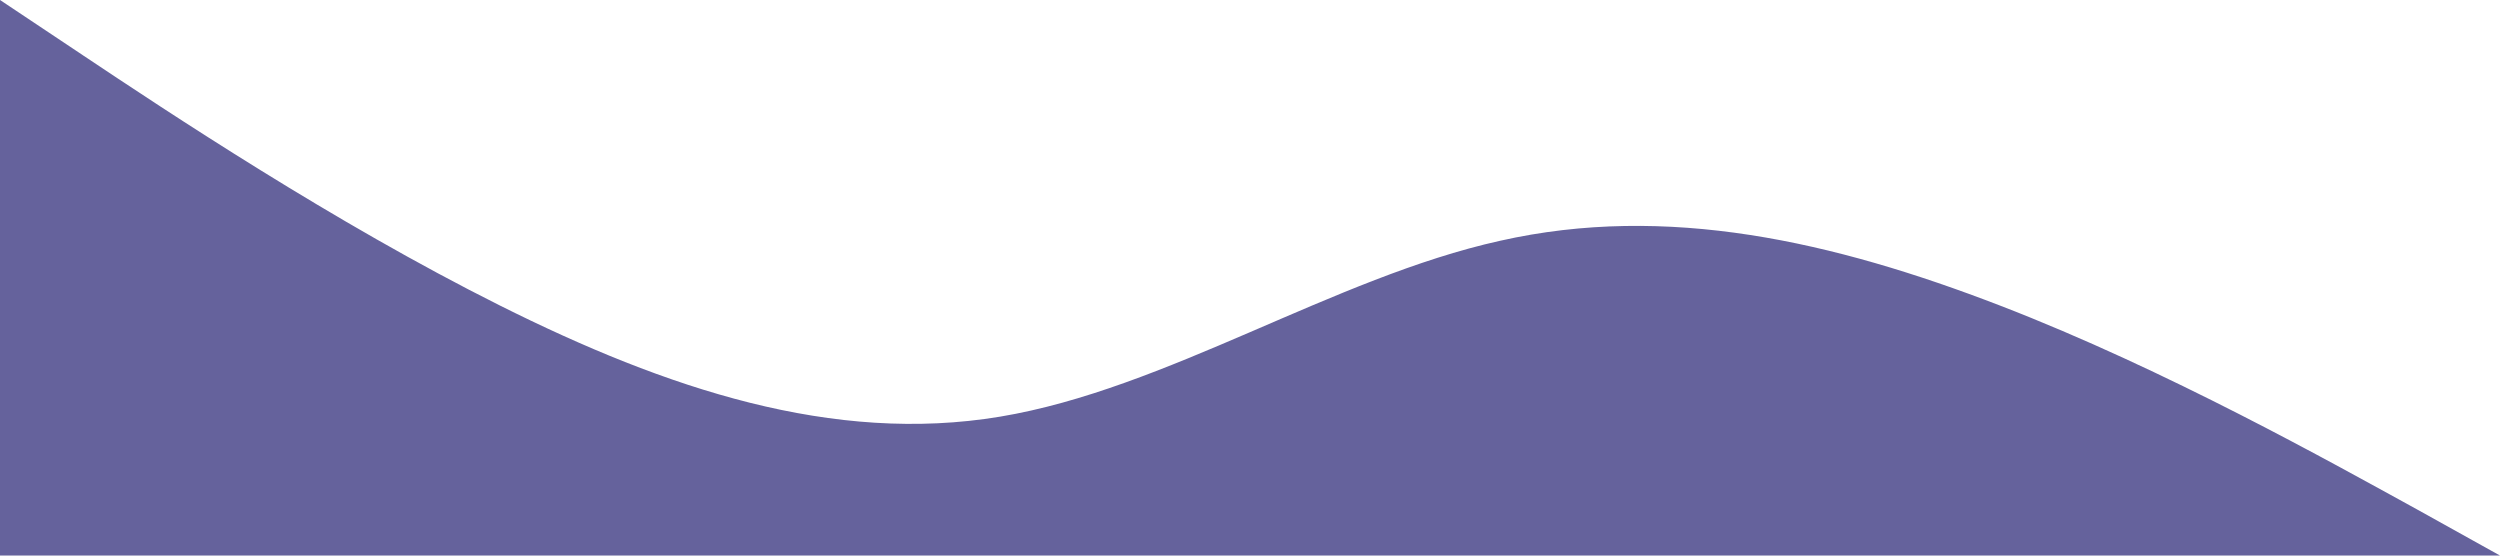 <?xml version="1.0" standalone="no"?><svg xmlns="http://www.w3.org/2000/svg" viewBox="0 0 1440 320"><path fill="#65629c" fill-opacity="1" d="M0,0L48,32C96,64,192,128,288,176C384,224,480,256,576,240C672,224,768,160,864,138.7C960,117,1056,139,1152,176C1248,213,1344,267,1392,293.3L1440,320L1440,320L1392,320C1344,320,1248,320,1152,320C1056,320,960,320,864,320C768,320,672,320,576,320C480,320,384,320,288,320C192,320,96,320,48,320L0,320Z"></path></svg>